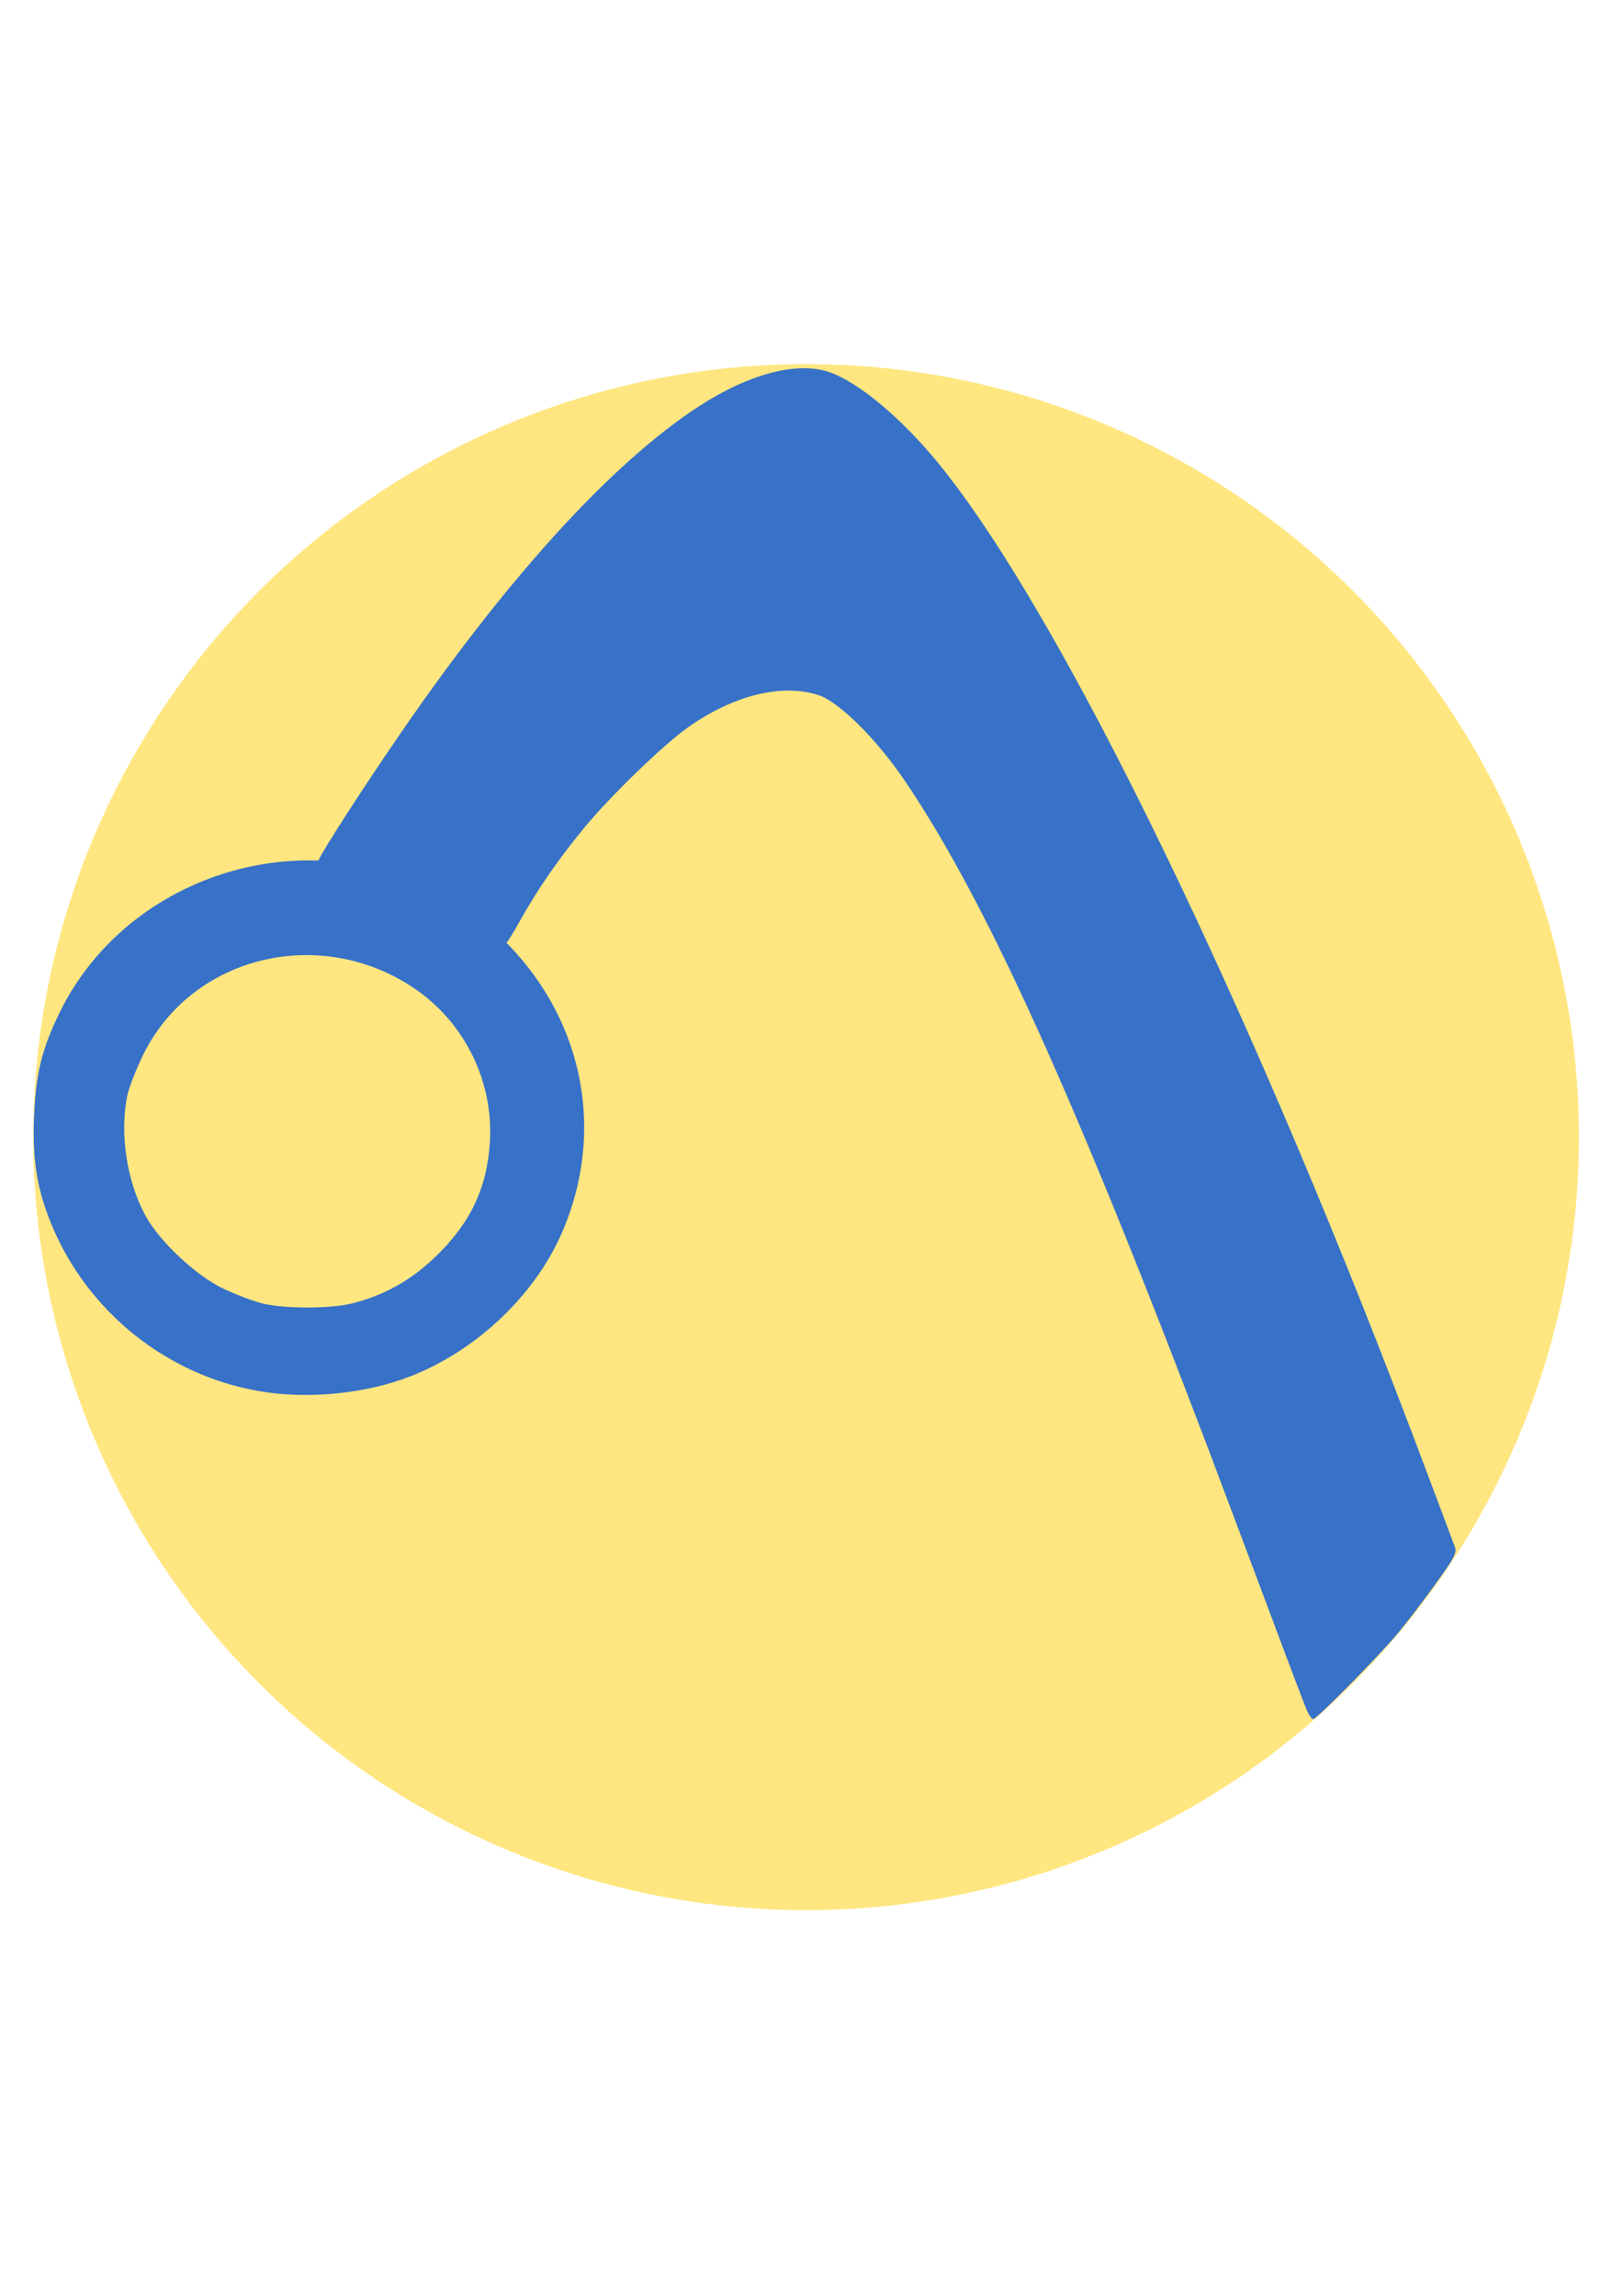 <?xml version="1.0" encoding="UTF-8" standalone="no"?>
<!-- Created with Inkscape (http://www.inkscape.org/) -->

<svg
   xmlns:dc="http://purl.org/dc/elements/1.1/"
   xmlns:cc="http://creativecommons.org/ns#"
   xmlns:rdf="http://www.w3.org/1999/02/22-rdf-syntax-ns#"
   xmlns:svg="http://www.w3.org/2000/svg"
   xmlns="http://www.w3.org/2000/svg"
   xmlns:sodipodi="http://sodipodi.sourceforge.net/DTD/sodipodi-0.dtd"
   xmlns:inkscape="http://www.inkscape.org/namespaces/inkscape"
   width="210mm"
   height="297mm"
   viewBox="0 0 210 297"
   version="1.1"
   id="svg8"
   sodipodi:docname="logo_2-borderless.svg"
   inkscape:export-filename="D:\OneDrive\Desktop\git\images\logo_2-borderless_1.png"
   inkscape:export-xdpi="96"
   inkscape:export-ydpi="96"
   inkscape:version="0.92.2 (5c3e80d, 2017-08-06)">
  <defs
     id="defs2" />
  <sodipodi:namedview
     id="base"
     pagecolor="#ffffff"
     bordercolor="#666666"
     borderopacity="1.0"
     inkscape:pageopacity="0.0"
     inkscape:pageshadow="2"
     inkscape:zoom="0.98994949"
     inkscape:cx="72.242154"
     inkscape:cy="579.54912"
     inkscape:document-units="mm"
     inkscape:current-layer="layer1"
     showgrid="false"
     inkscape:snap-intersection-paths="true"
     inkscape:snap-smooth-nodes="true"
     inkscape:object-paths="true"
     inkscape:window-width="1920"
     inkscape:window-height="1017"
     inkscape:window-x="-8"
     inkscape:window-y="-8"
     inkscape:window-maximized="1"
     showguides="false" />
  <g
     inkscape:label="Layer 1"
     inkscape:groupmode="layer"
     id="layer1">
    <circle
       id="path3699"
       cx="104.297"
       cy="147.107"
       style="fill:#ffe680;stroke-width:0.588"
       inkscape:export-xdpi="96"
       inkscape:export-ydpi="96"
       r="100" />
    <path
       style="fill:#ffe680;fill-opacity:1;stroke:#010305;stroke-width:0;stroke-miterlimit:4;stroke-dasharray:none;stroke-dashoffset:0;stroke-opacity:1"
       d="m 33.902,168.609 c -3.936,-1.115 -6.892,-2.841 -9.933,-5.799 -6.917,-6.726 -8.505,-16.067 -4.225,-24.842 4.172,-8.552 14.833,-13.651 24.426,-11.682 4.516,0.927 7.926,2.772 11.404,6.171 4.534,4.431 6.518,8.985 6.518,14.959 0,4.048 -0.528,6.271 -2.353,9.913 -2.794,5.575 -8.28,9.86 -14.622,11.419 -2.974,0.731 -8.382,0.664 -11.217,-0.14 z"
       id="path847"
       inkscape:connector-curvature="0"
       inkscape:export-xdpi="96"
       inkscape:export-ydpi="96" />
    <path
       style="fill:#3771c8;fill-opacity:1;stroke:#010305;stroke-width:0;stroke-miterlimit:4;stroke-dasharray:none;stroke-dashoffset:0;stroke-opacity:1"
       d="M 33.46,179.956 C 20.869,177.758 10.267,168.771 6,156.68 4.628,152.793 4.182,149.201 4.427,144.018 4.679,138.697 5.488,135.518 7.77,130.88 15.34,115.502 33.876,107.722 50.593,112.906 c 5.178,1.606 9.694,4.187 13.605,7.776 11.146,10.229 14.426,25.378 8.435,38.959 -3.526,7.994 -11.004,15.061 -19.438,18.373 -5.872,2.305 -13.408,3.047 -19.734,1.943 z m 12.027,-11.324 c 4.127,-1.012 7.633,-2.958 10.797,-5.992 4.581,-4.394 6.728,-8.895 7.102,-14.89 0.485,-7.779 -3.205,-15.361 -9.629,-19.783 -12.158,-8.369 -28.815,-4.411 -35.166,8.358 -0.932,1.873 -1.879,4.278 -2.105,5.345 -1.031,4.86 -0.101,11.102 2.316,15.557 1.839,3.389 6.601,7.847 10.17,9.521 1.565,0.734 3.784,1.572 4.931,1.863 2.783,0.705 8.754,0.716 11.584,0.022 z"
       id="path857"
       inkscape:connector-curvature="0"
       inkscape:export-xdpi="96"
       inkscape:export-ydpi="96" />
    <path
       style="fill:#3771c8;fill-opacity:1;stroke:#010305;stroke-width:0;stroke-miterlimit:4;stroke-dasharray:none;stroke-dashoffset:0;stroke-opacity:1"
       d="m 169.033,221.125 c -0.302,-0.702 -4.07,-10.696 -8.373,-22.21 -20.073,-53.708 -32.467,-81.539 -43.639,-97.987 -3.623,-5.335 -8.455,-10.124 -11.095,-10.998 -4.733,-1.566 -11.099,0.016 -16.987,4.221 -3.162,2.258 -9.834,8.708 -13.199,12.76 -3.389,4.08 -6.198,8.138 -8.487,12.259 -0.852,1.534 -1.634,2.789 -1.737,2.789 -0.103,0 -1.055,-0.708 -2.115,-1.573 -4.065,-3.32 -7.914,-5.389 -12.819,-6.891 -2.415,-0.739 -7.779,-1.689 -9.54,-1.689 -0.411,0 4.201,-7.284 10.005,-15.803 C 65.179,75.265 78.86,60.15 90.269,52.674 c 6.562,-4.3 12.871,-5.976 17.046,-4.53 3.783,1.311 9.336,5.956 14.118,11.81 16.056,19.655 40.985,71.158 63.248,130.673 1.753,4.687 3.348,8.931 3.544,9.431 0.313,0.799 0.014,1.383 -2.466,4.827 -1.552,2.155 -3.77,5.057 -4.93,6.448 -2.484,2.979 -10.472,11.069 -10.93,11.069 -0.174,0 -0.564,-0.574 -0.866,-1.276 z"
       id="path859"
       inkscape:connector-curvature="0"
       inkscape:export-xdpi="96"
       inkscape:export-ydpi="96" />
  </g>
</svg>
